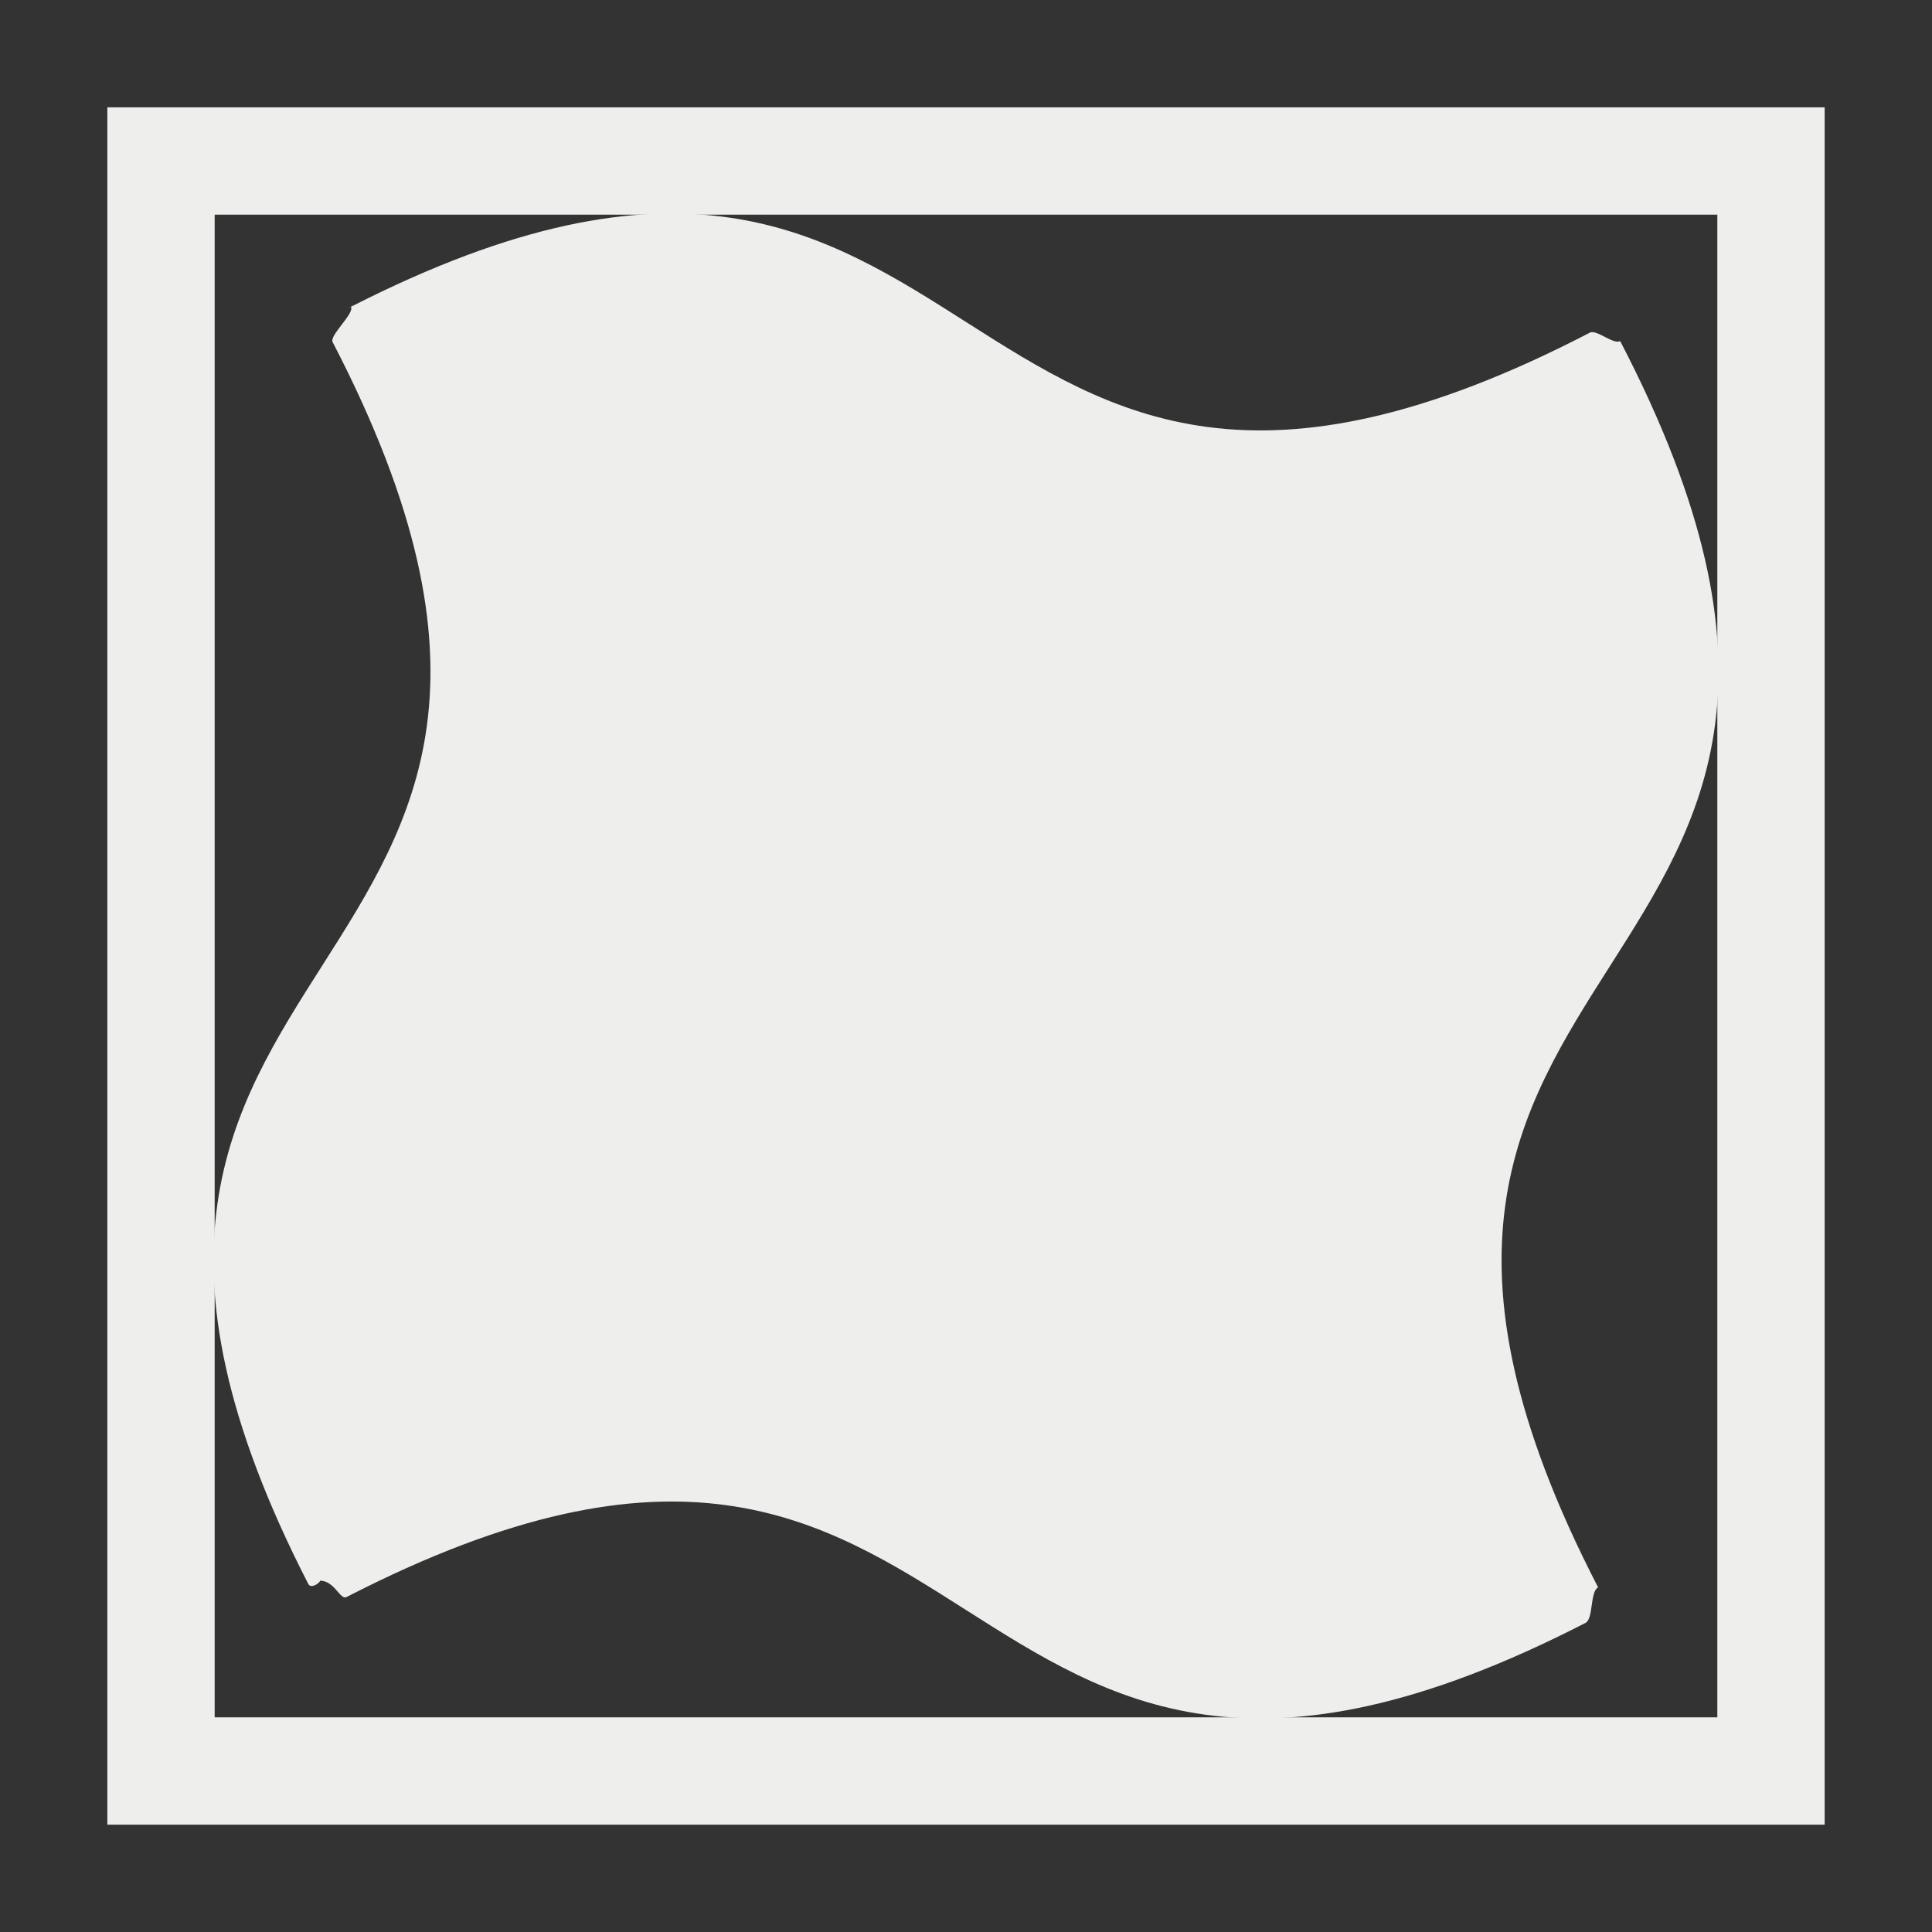 <?xml version="1.0" encoding="UTF-8" standalone="no"?>
<svg
   width="18"
   height="18"
   version="1.1"
   id="svg11"
   sodipodi:docname="mesh-gradient-fit.svg"
   inkscape:version="1.1.2 (0a00cf5339, 2022-02-04)"
   xmlns:inkscape="http://www.inkscape.org/namespaces/inkscape"
   xmlns:sodipodi="http://sodipodi.sourceforge.net/DTD/sodipodi-0.dtd"
   xmlns="http://www.w3.org/2000/svg"
   xmlns:svg="http://www.w3.org/2000/svg">
  <rect width="100%" height="100%" fill="#333333" stroke="none"/>
  <sodipodi:namedview
     id="namedview13"
     pagecolor="#000000"
     bordercolor="#666666"
     borderopacity="1.0"
     inkscape:pageshadow="2"
     inkscape:pageopacity="0"
     inkscape:pagecheckerboard="0"
     showgrid="false"
     inkscape:zoom="41.888889"
     inkscape:cx="8.9880637"
     inkscape:cy="9"
     inkscape:window-width="1770"
     inkscape:window-height="966"
     inkscape:window-x="0"
     inkscape:window-y="29"
     inkscape:window-maximized="1"
     inkscape:current-layer="g9" />
  <defs
     id="defs3">
    <style
       id="current-color-scheme"
       type="text/css">
   .ColorScheme-Text { color:#eeeeec; } .ColorScheme-Highlight { color:#367bf0; } .ColorScheme-NeutralText { color:#ffcc44; } .ColorScheme-PositiveText { color:#3db47e; } .ColorScheme-NegativeText { color:#dd4747; }
  </style>
  </defs>
  <g
     transform="translate(1,1)"
     id="g9">
    <path
       style="fill:currentColor"
       class="ColorScheme-Text"
       d="M 0 0 L 0 16 L 16 16 L 16 0 L 0 0 z M 1 1 L 15 1 L 15 15 L 1 15 L 1 1 z"
       id="path5" />
    <path
       style="fill:currentColor"
       class="ColorScheme-Text"
       d="m 2.27,1.858 c 0.091,-0.049 -0.088,0.045 0,0 6.142,-3.132 5.338,3.46 11.543,0.241 0.062,-0.032 0.219,0.114 0.282,0.079 0.032,0.06 -0.031,-0.059 0,0 3.241,6.234 -3.413,5.401 -0.206,11.611 0.036,0.069 -0.038,-0.071 0,0 -0.077,0.042 -0.042,0.292 -0.117,0.331 -6.174,3.176 -5.37,-3.416 -11.543,-0.241 -0.075,0.039 -0.127,-0.242 -0.357,-0.122 0.229,-0.121 0.041,0.08 0,0 C -1.294,7.585 5.324,8.401 2.099,2.187 2.067,2.125 2.304,1.921 2.27,1.858 Z"
       id="path7"
       sodipodi:nodetypes="csscsscsscssc" />
  </g>
</svg>
